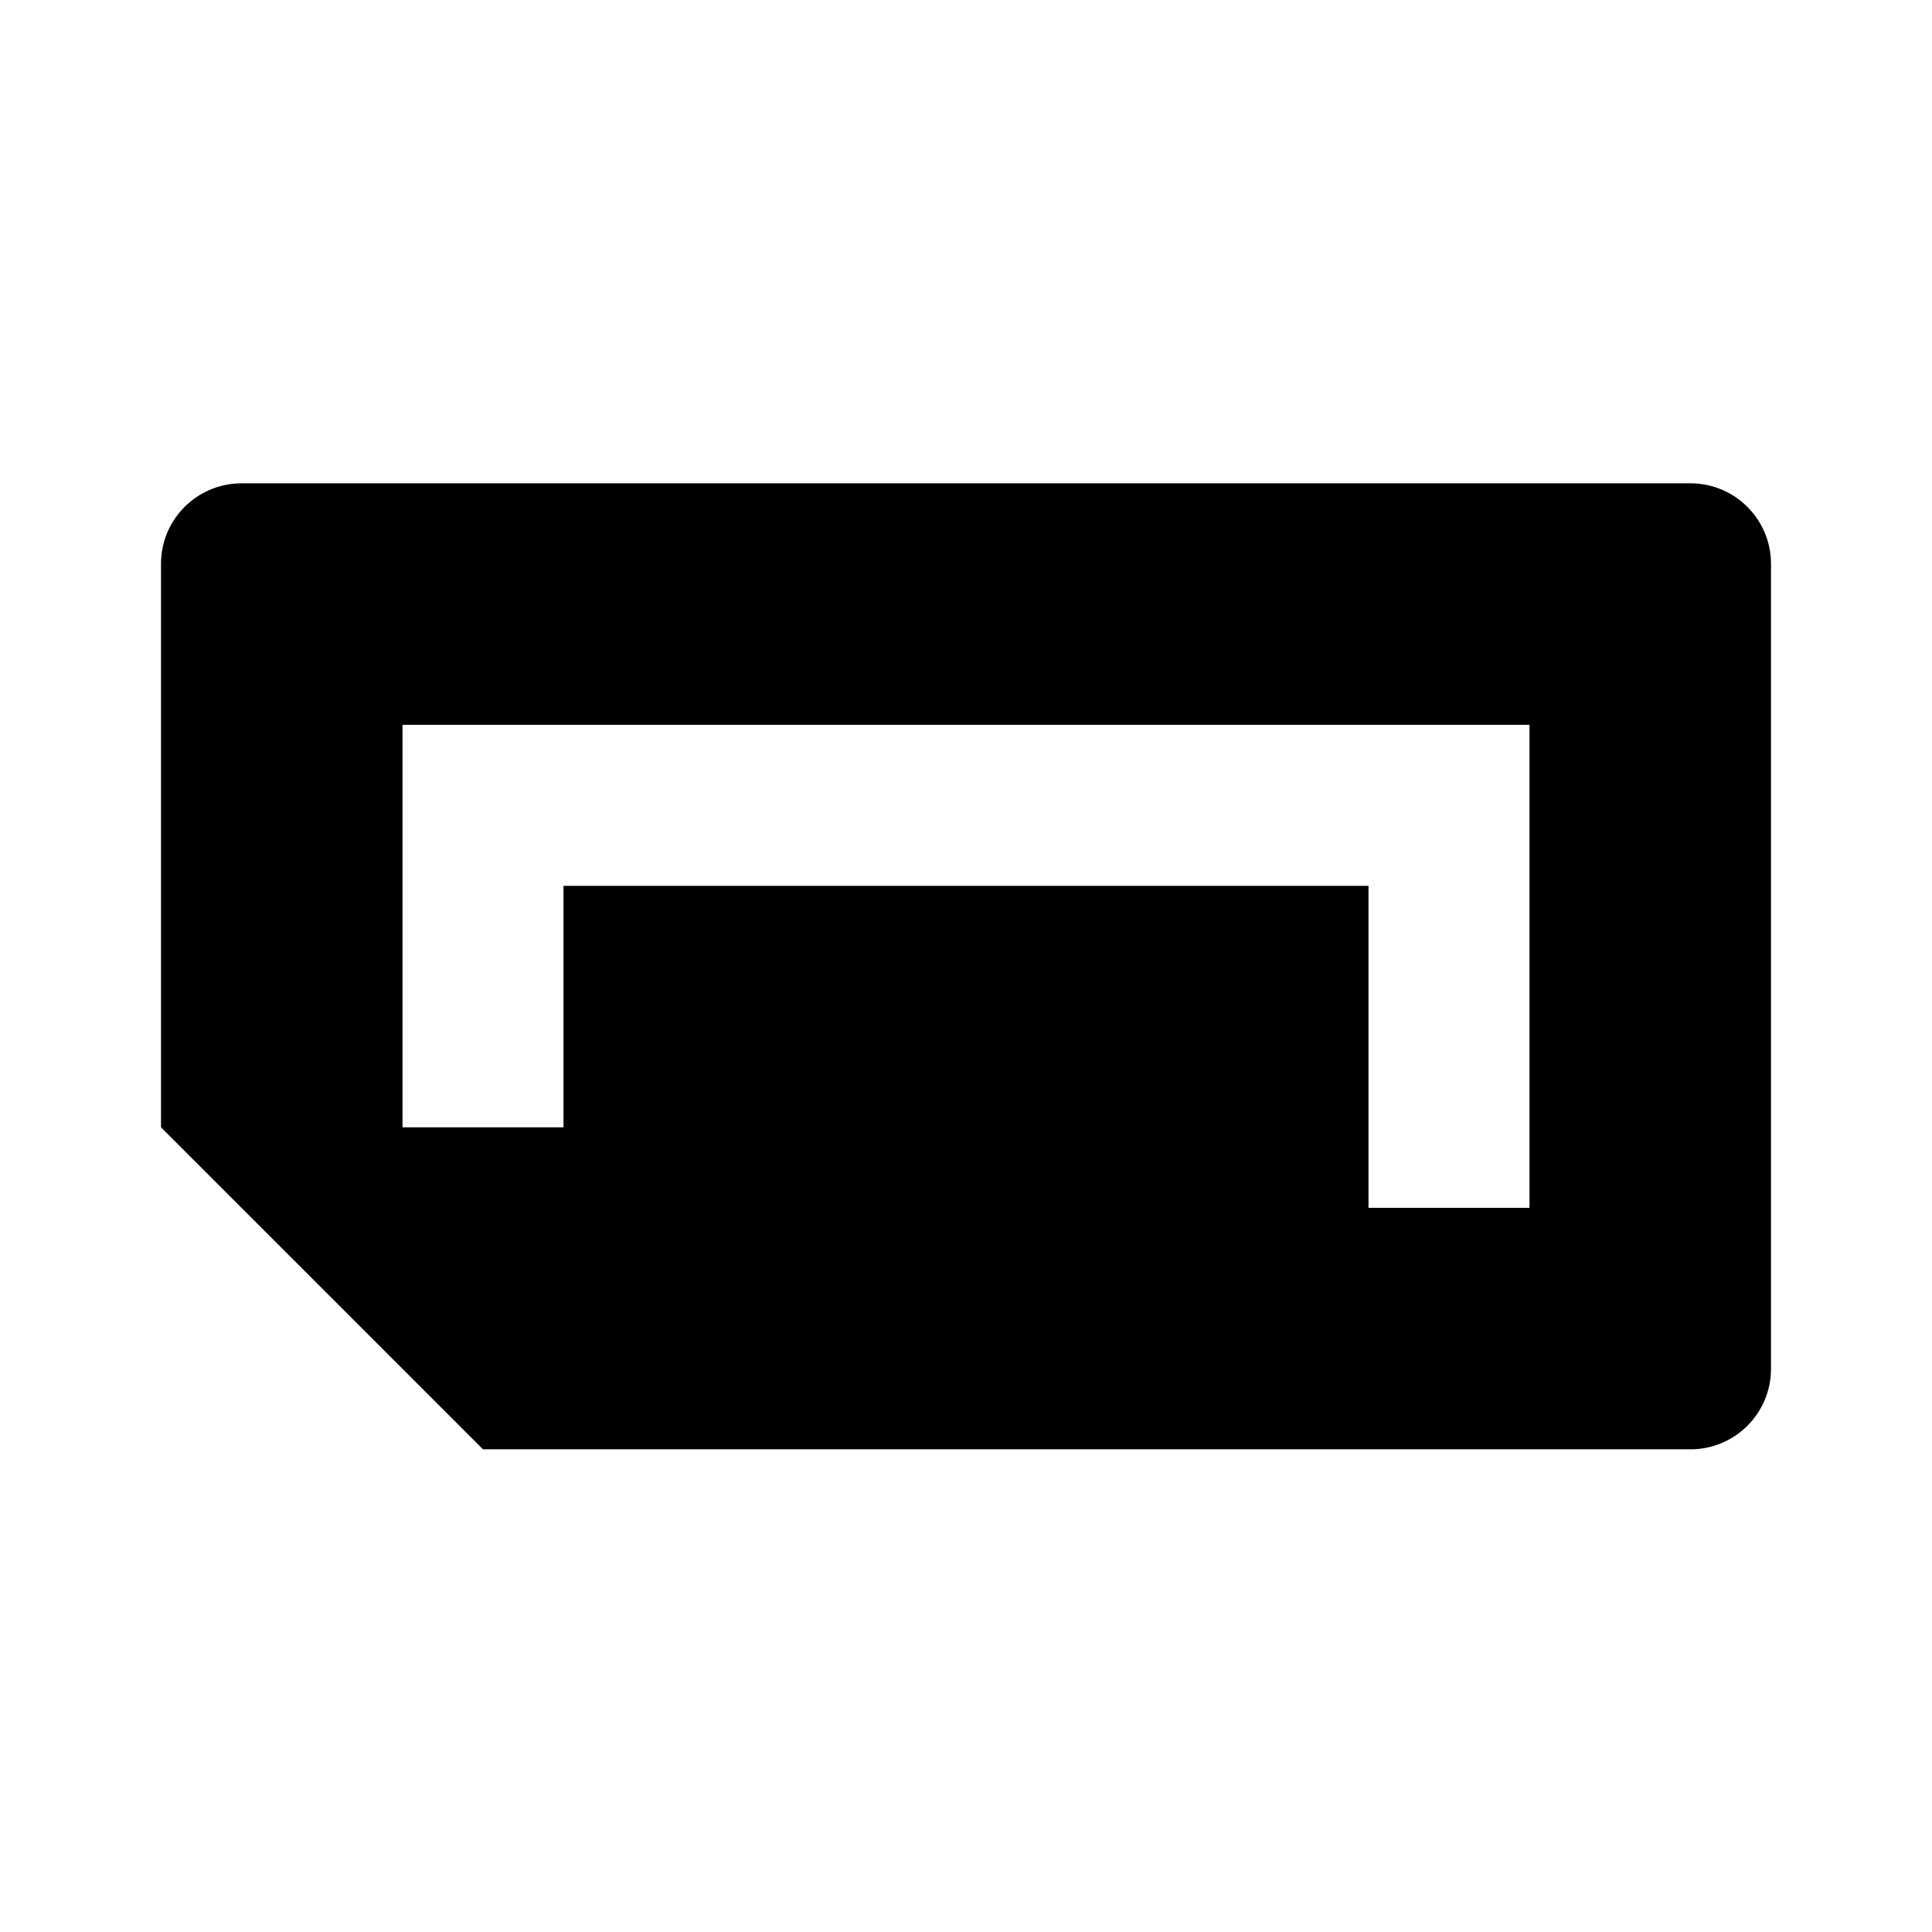 <svg width="24" height="24" viewBox="0 0 24 24" fill="none" xmlns="http://www.w3.org/2000/svg">
<path fill-rule="evenodd" clip-rule="evenodd" d="M3 6.004C2.448 6.004 2 6.452 2 7.004V14.004L6 18.004H21C21.552 18.004 22 17.556 22 17.004V7.004C22 6.452 21.552 6.004 21 6.004H3ZM6 9.004H5V10.004V14.004H7V11.004H17V15.004H19V10.004V9.004H18H6Z" fill="black"/>
</svg>
